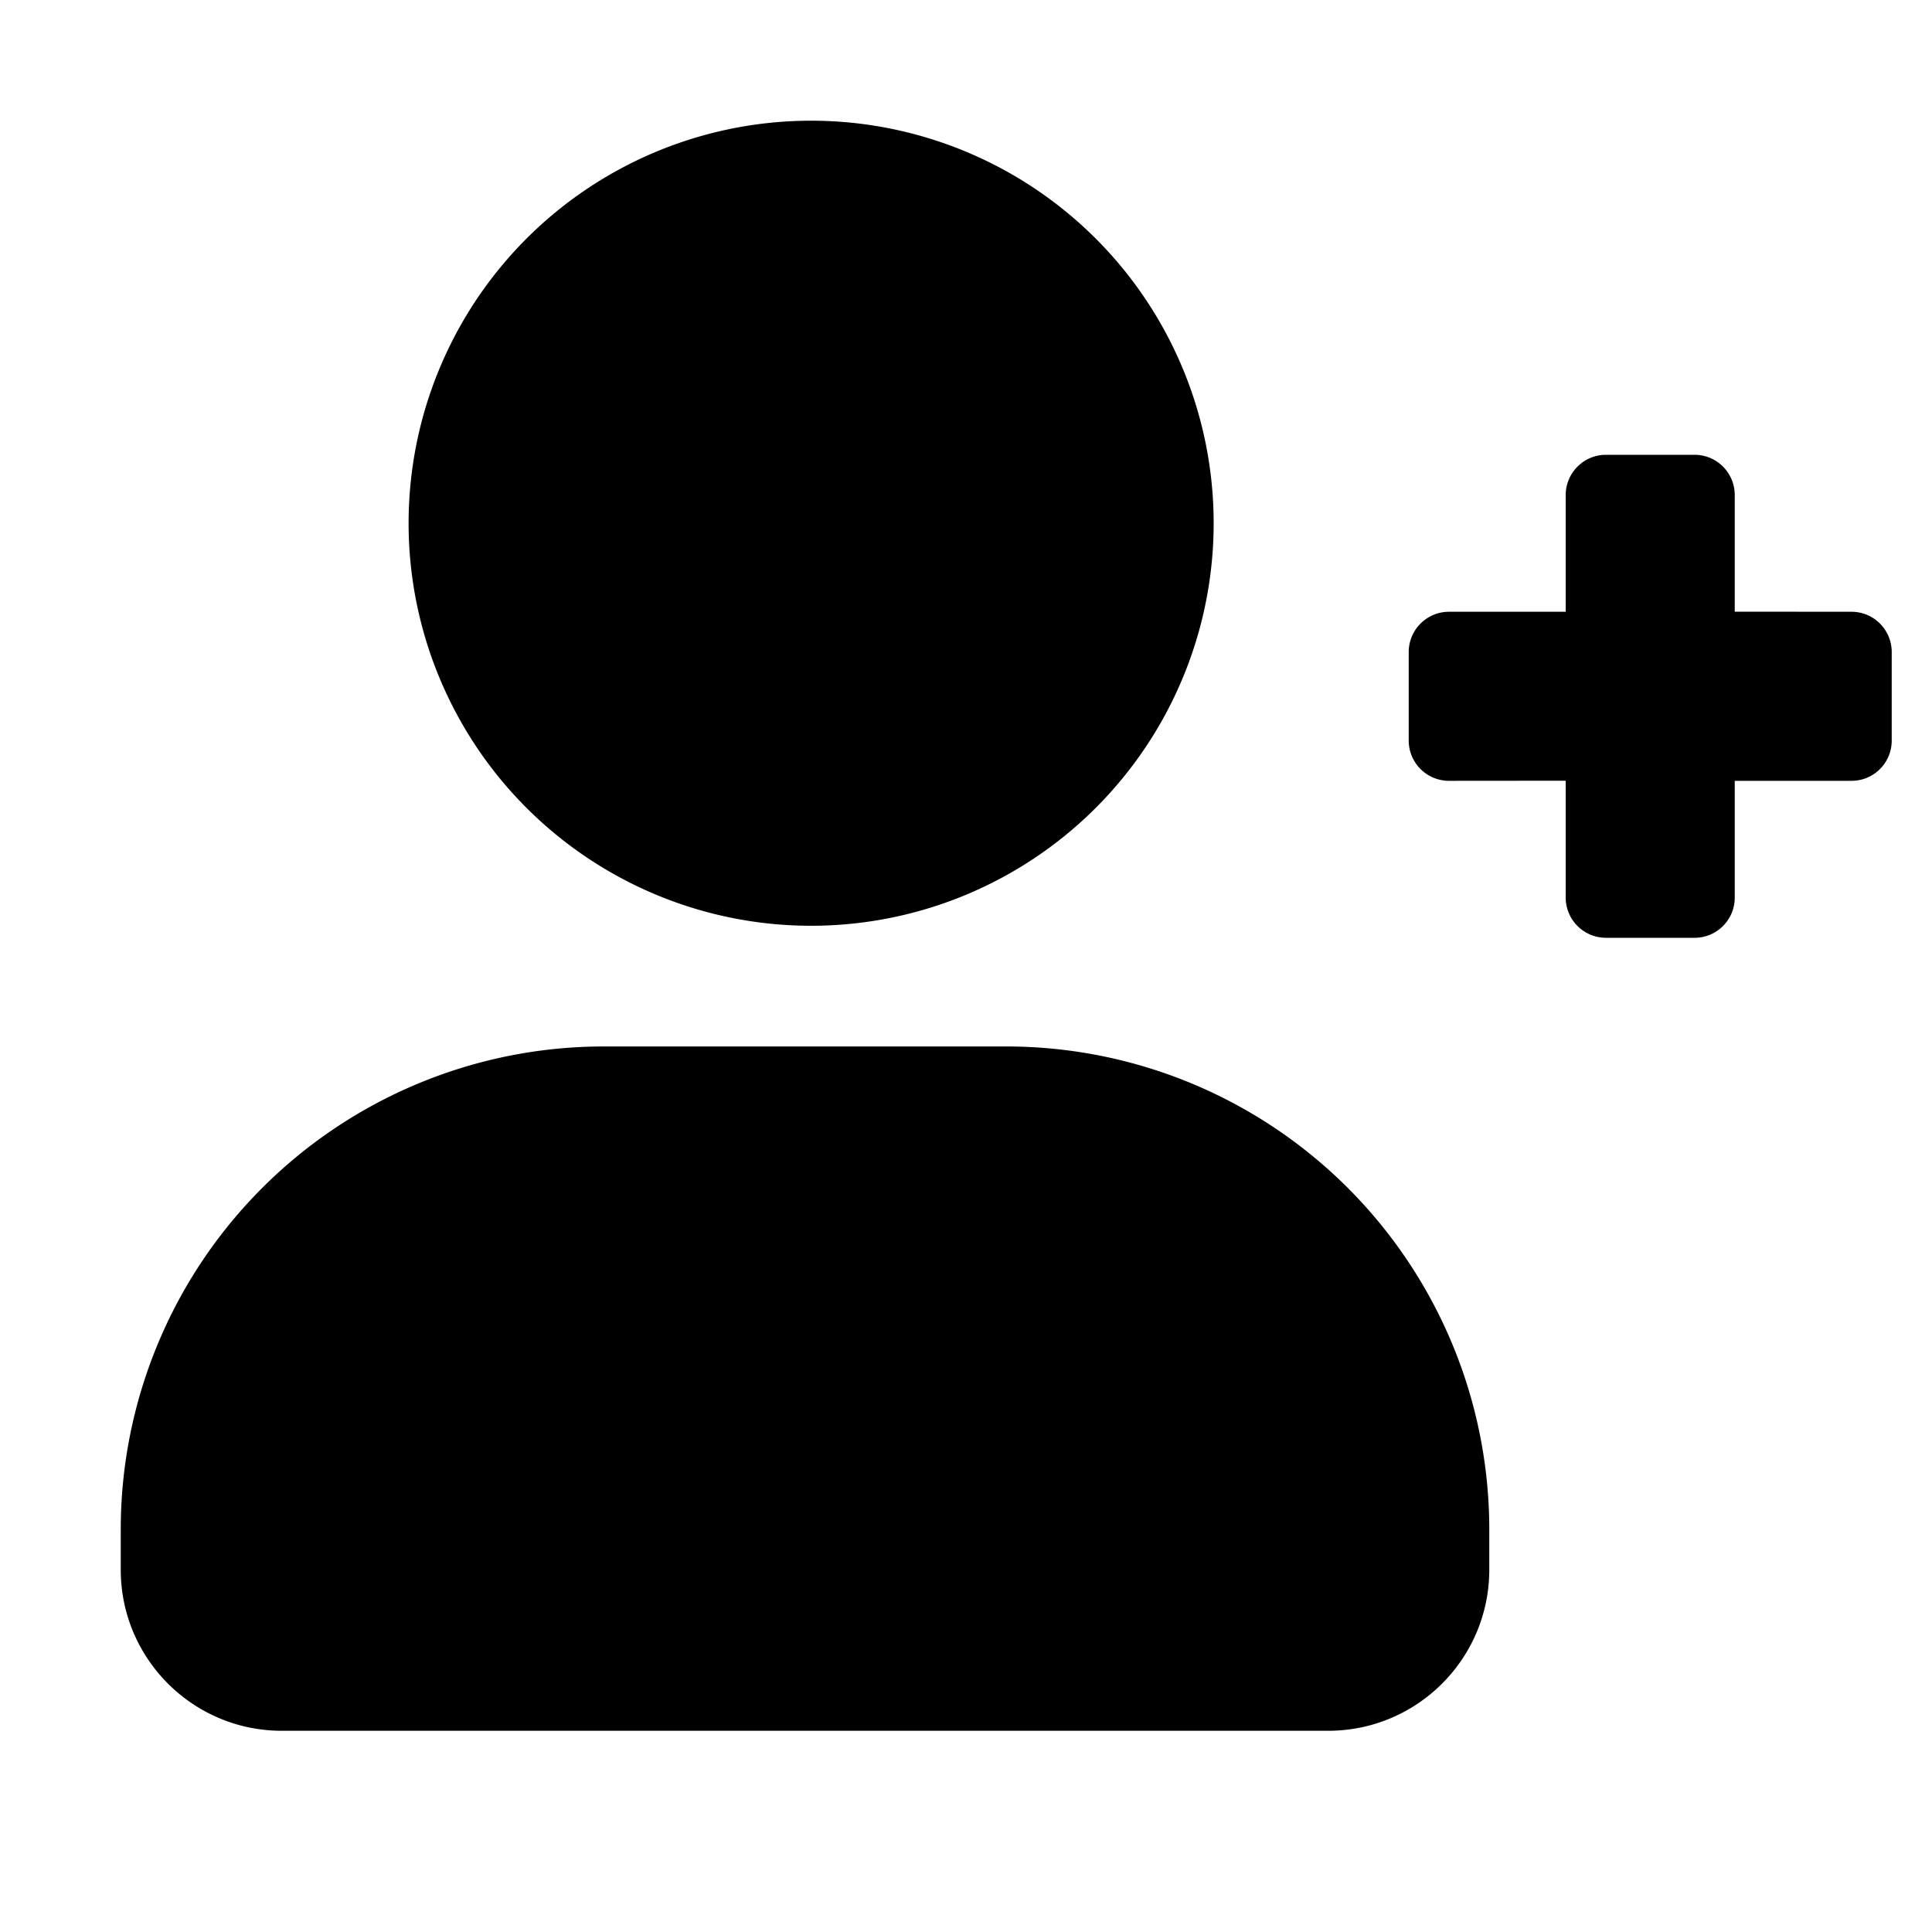 <?xml version="1.0" standalone="no"?><!DOCTYPE svg PUBLIC "-//W3C//DTD SVG 1.1//EN" "http://www.w3.org/Graphics/SVG/1.1/DTD/svg11.dtd"><svg t="1610439677189" class="icon" viewBox="0 0 1024 1024" version="1.1" xmlns="http://www.w3.org/2000/svg" p-id="2614" xmlns:xlink="http://www.w3.org/1999/xlink" width="200" height="200"><defs><style type="text/css"></style></defs><path d="M533.35 554.65a256 256 0 0 1 256 256v21.35c0 47.104-38.246 85.35-85.35 85.35H149.35c-47.104 0-85.35-38.246-85.35-85.35v-21.35a256 256 0 0 1 256-256h213.35z m364.8-313.6c11.776 0 21.299 9.574 21.299 21.35v61.798l61.901 0.051c11.776 0 21.299 9.574 21.299 21.35v46.95c0 11.776-9.523 21.299-21.299 21.299h-61.901v61.901c0 11.776-9.523 21.299-21.299 21.299h-46.95a21.35 21.35 0 0 1-21.35-21.299v-61.952L768 413.85a21.35 21.35 0 0 1-21.35-21.299v-46.95c0-11.776 9.574-21.35 21.35-21.35h61.85v-61.85c0-11.776 9.574-21.35 21.35-21.35h46.95zM426.65 64a213.35 213.35 0 1 1 0 426.65 213.35 213.35 0 0 1 0-426.65z" p-id="2615"></path></svg>